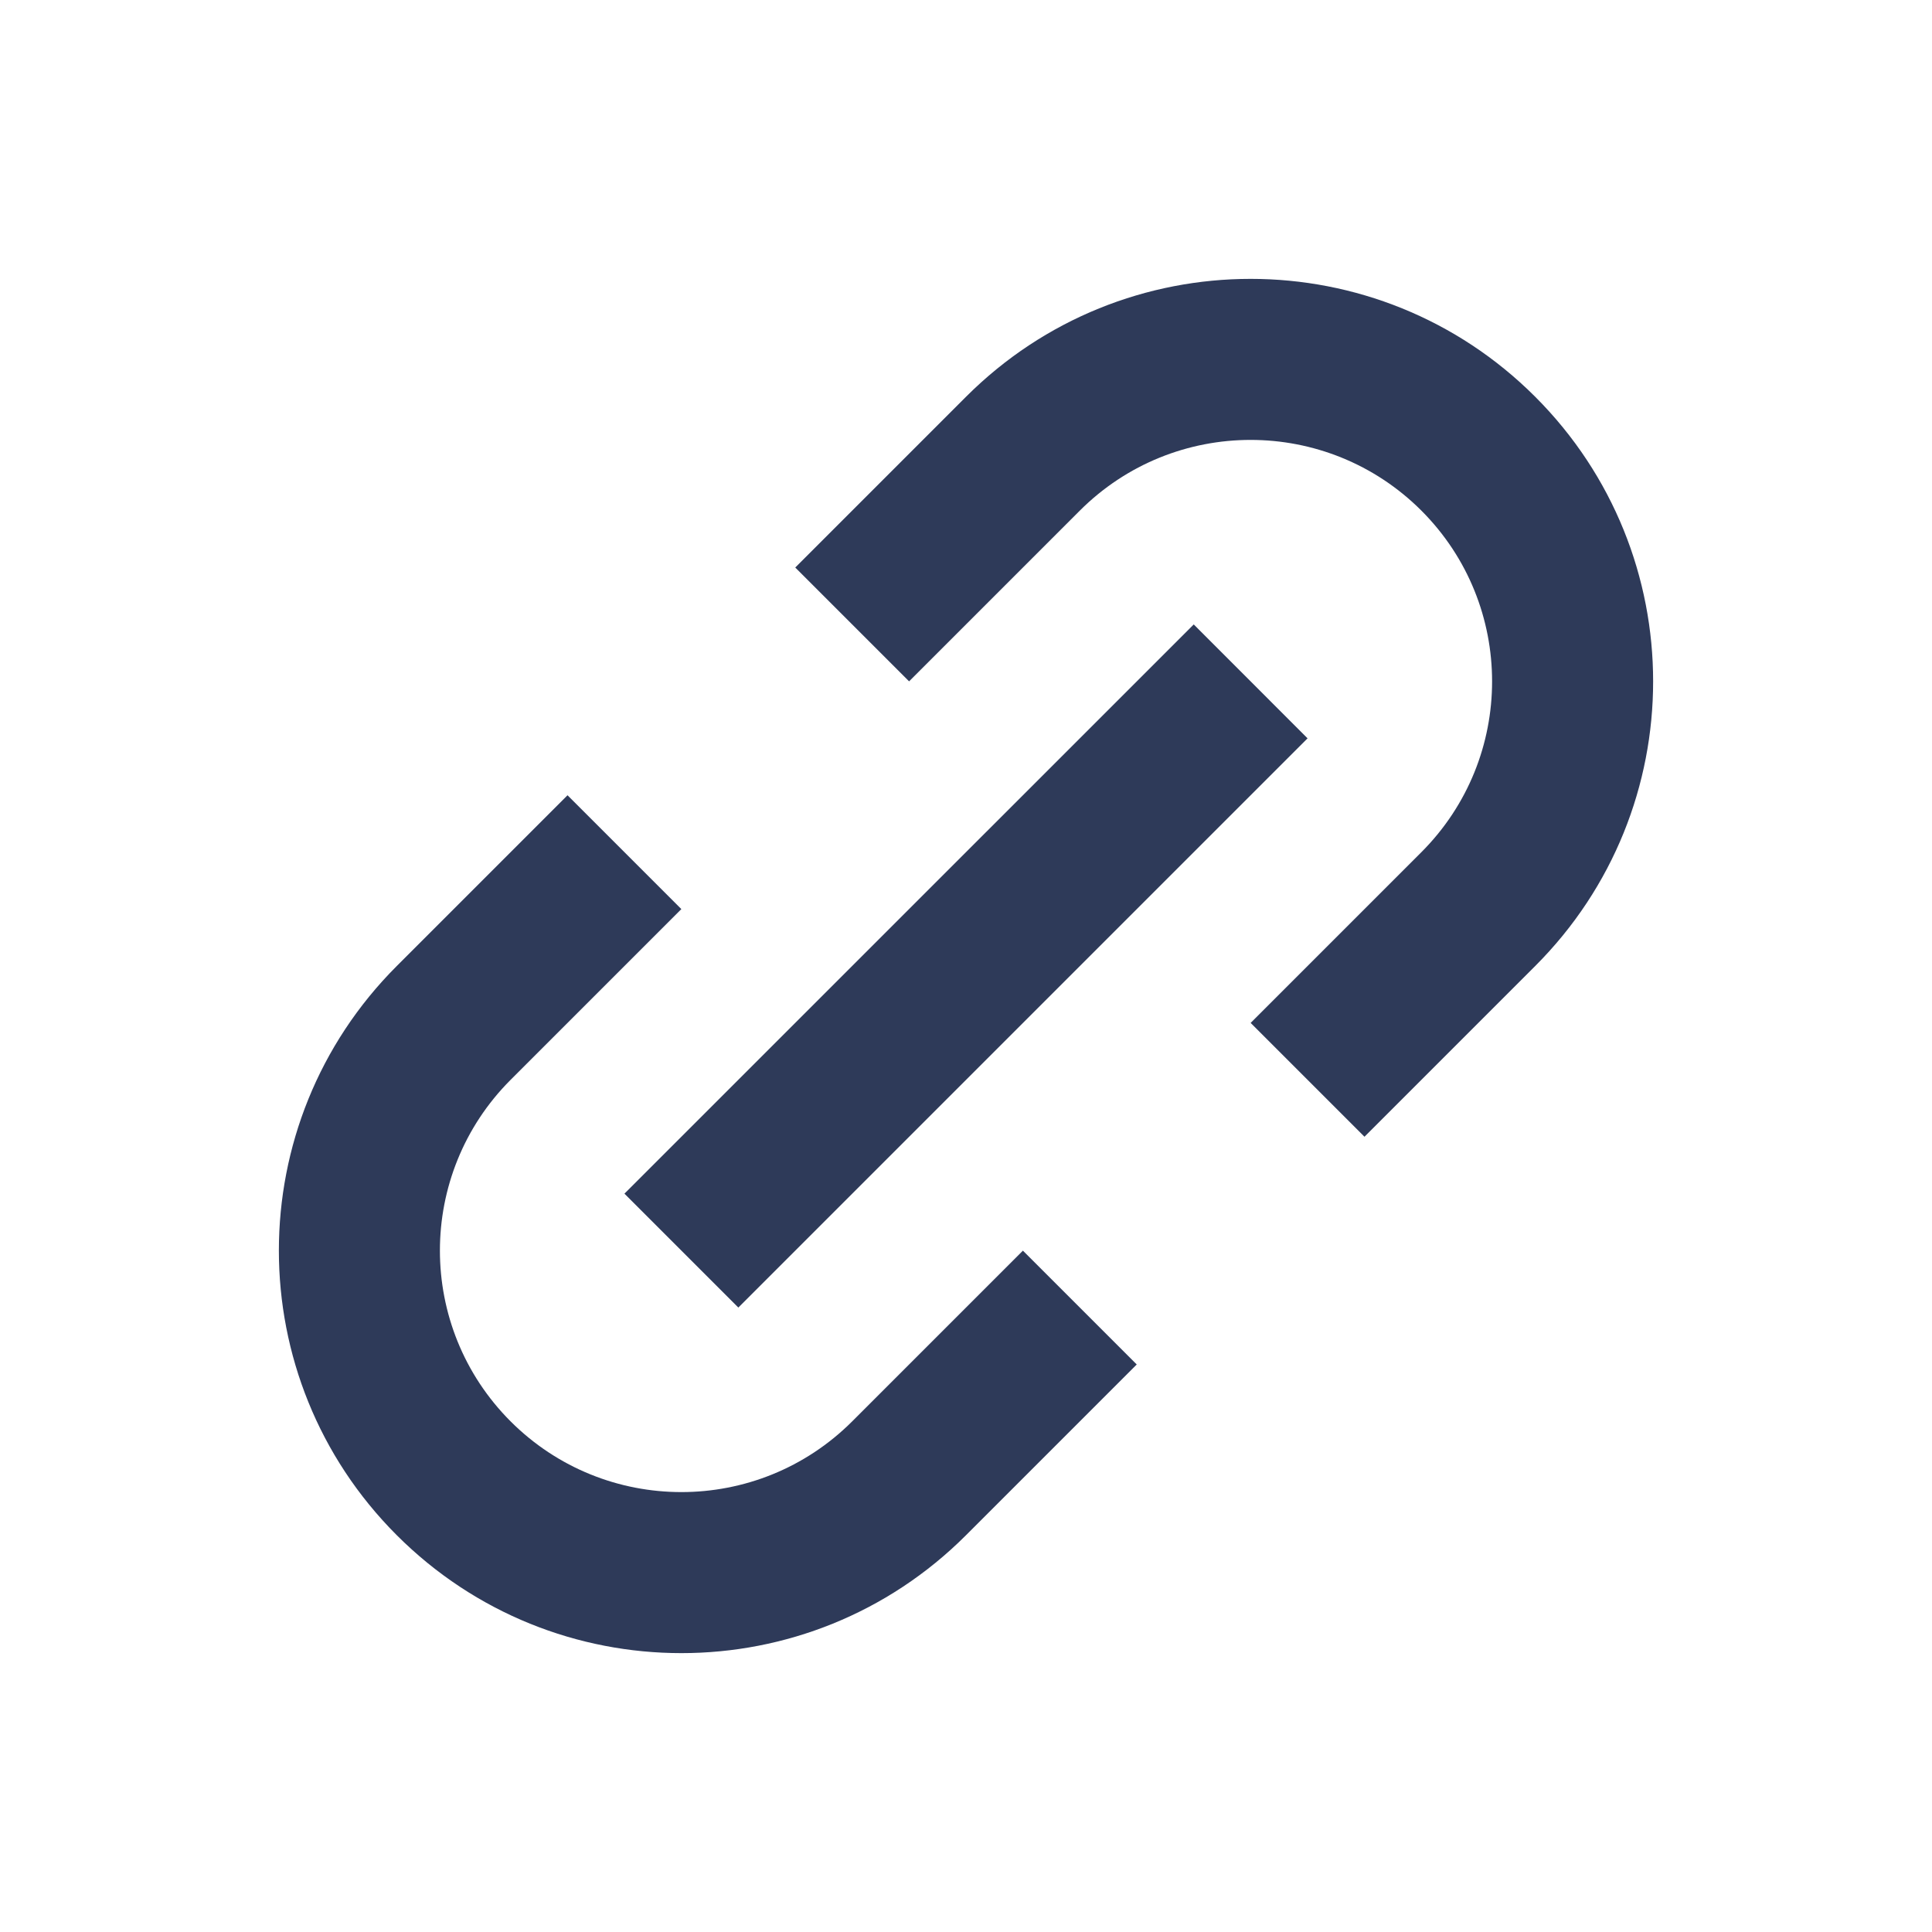 <svg width="24" height="24" viewBox="0 0 24 24" fill="none" xmlns="http://www.w3.org/2000/svg">
<path d="M12.707 15.536L14.121 16.95L12 19.071C10.047 21.024 6.882 21.024 4.929 19.071C2.976 17.118 2.976 13.953 4.929 12L7.05 9.879L8.464 11.293L6.343 13.414C5.172 14.586 5.172 16.485 6.343 17.657C7.515 18.828 9.414 18.828 10.586 17.657L12.707 15.536Z" fill="#2E3A59"/>
<path d="M11.293 8.464L9.879 7.05L12 4.929C13.953 2.976 17.119 2.976 19.071 4.929C21.024 6.882 21.024 10.047 19.071 12L16.95 14.121L15.536 12.707L17.657 10.586C18.828 9.414 18.828 7.515 17.657 6.343C16.485 5.172 14.586 5.172 13.414 6.343L11.293 8.464Z" fill="#2E3A59"/>
<path d="M14.829 7.757L7.757 14.828L9.172 16.243L16.243 9.172L14.829 7.757Z" fill="#2E3A59"/>
</svg>

